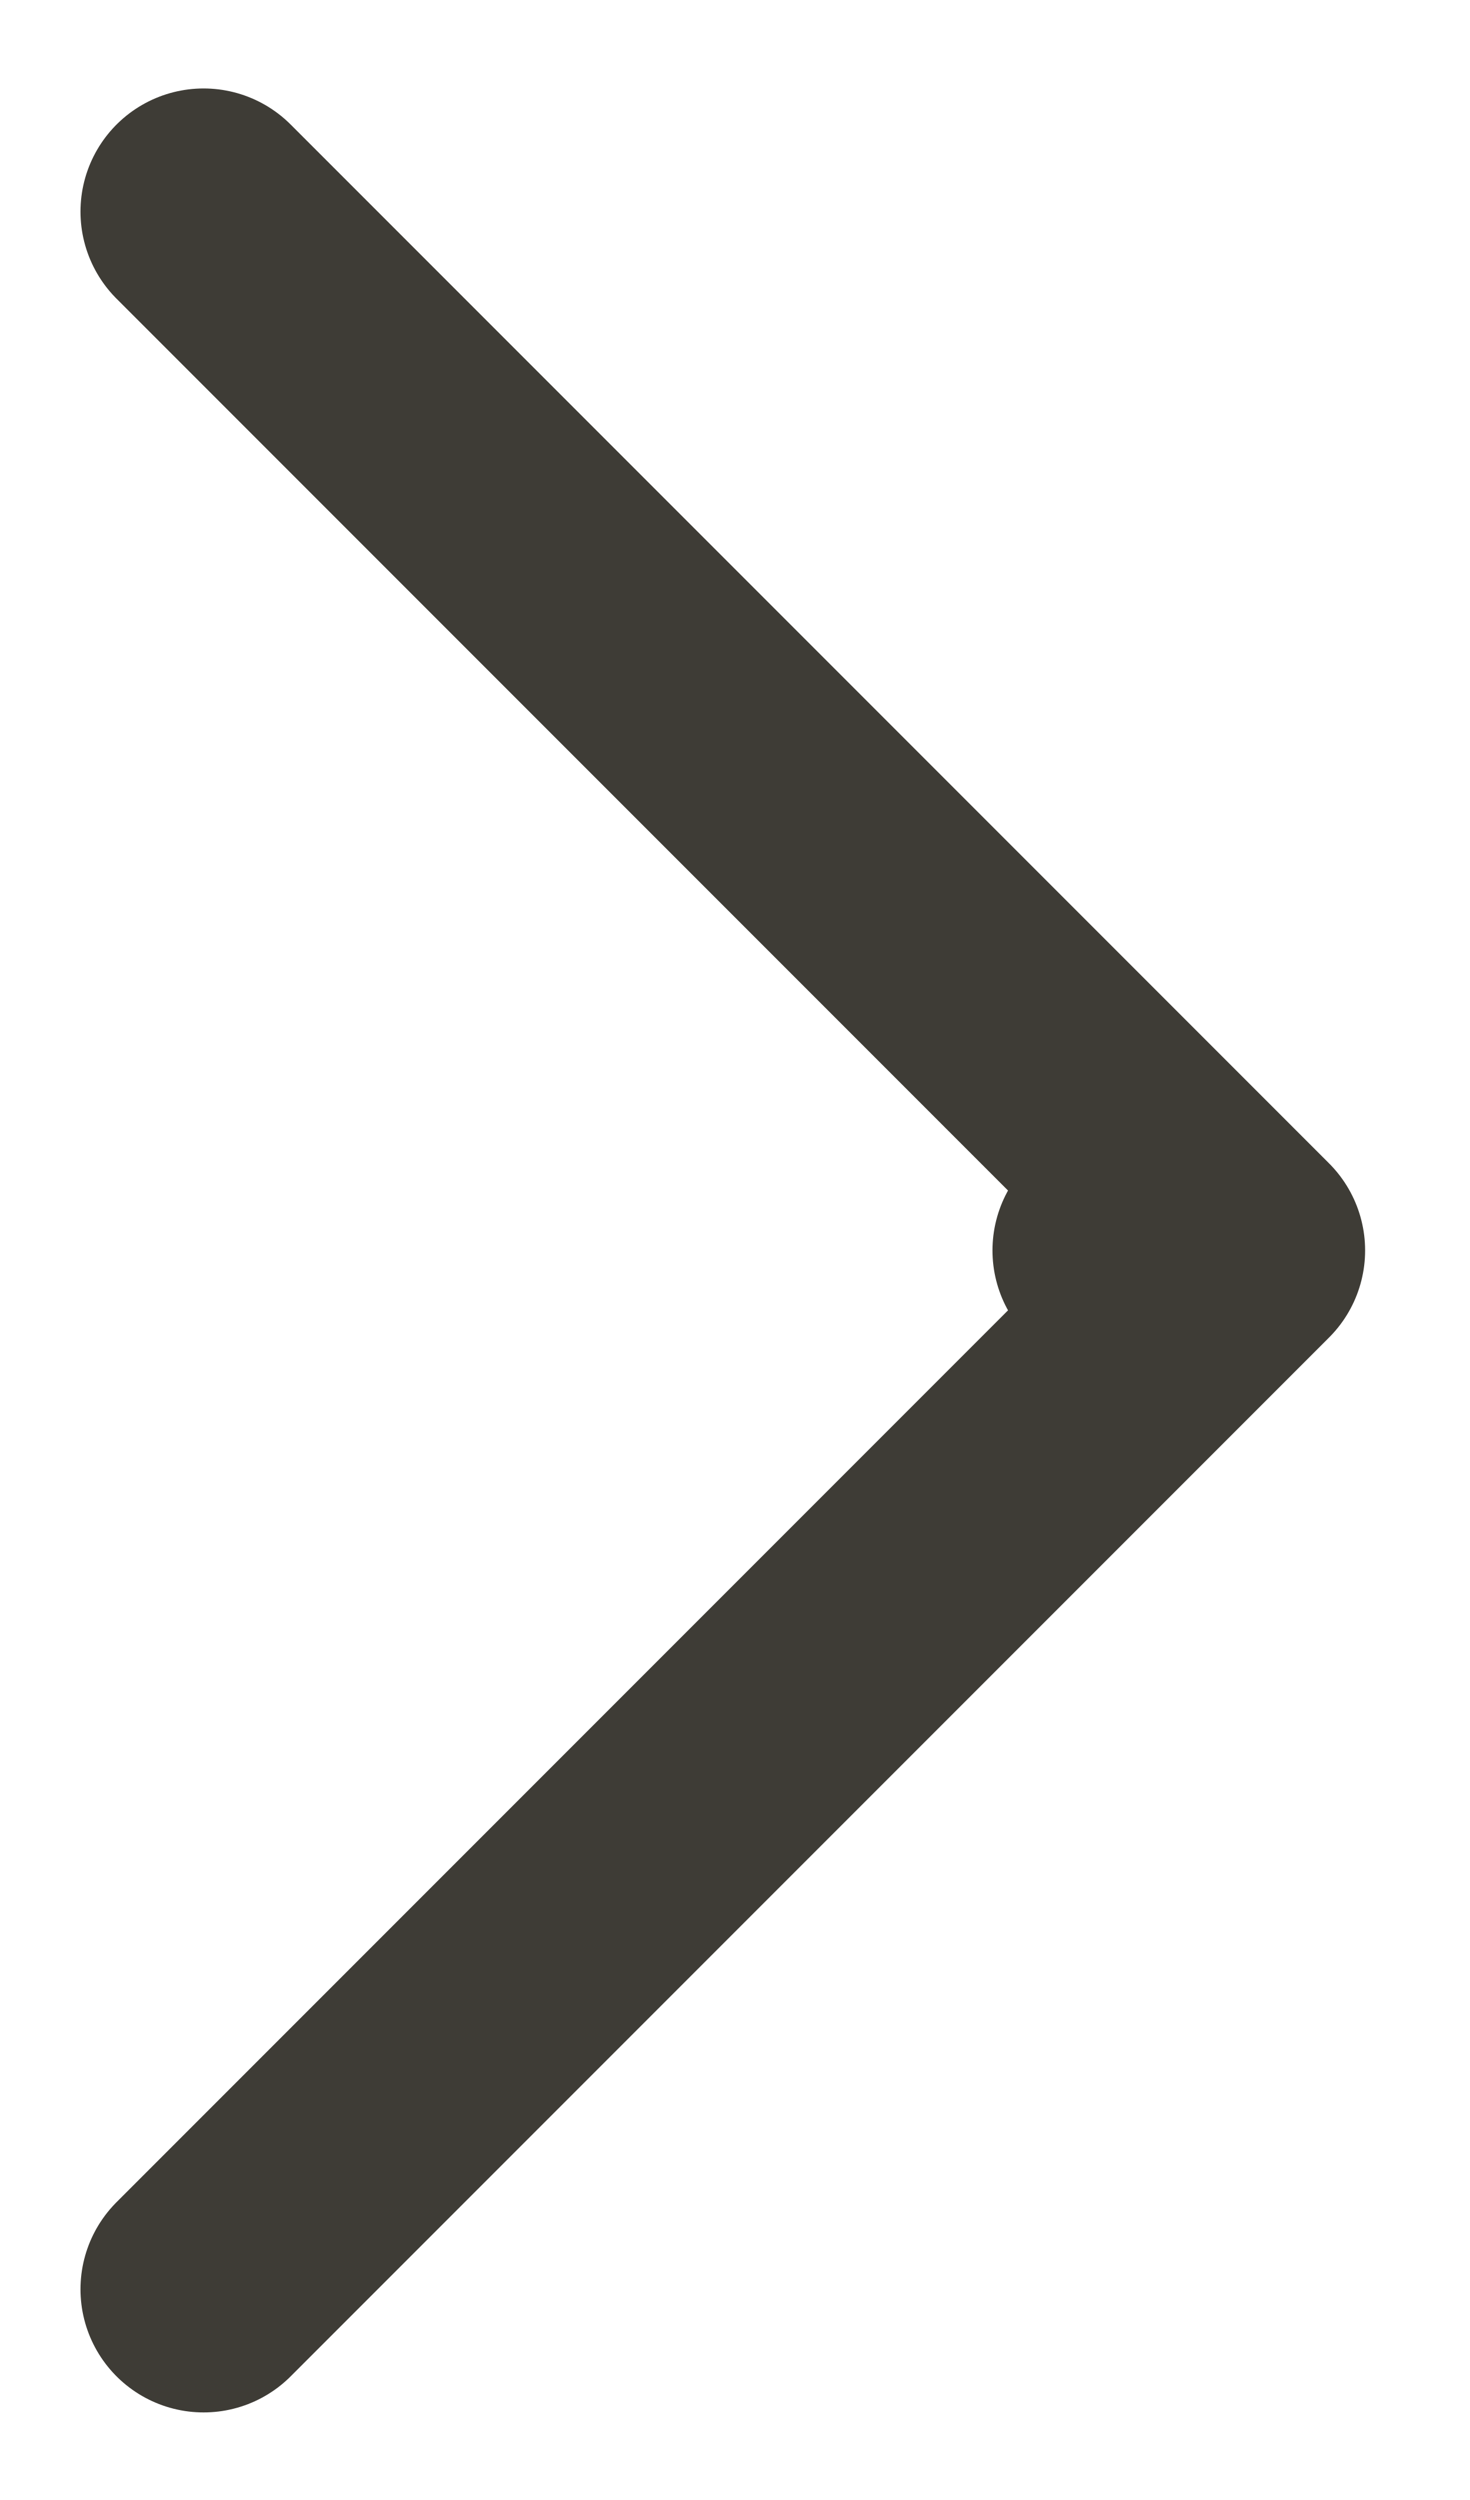 <svg width="10" height="17" viewBox="0 0 10 17" fill="none" xmlns="http://www.w3.org/2000/svg">
<path id="Vector" d="M8.449 8.503H7.589M8.449 8.503L1.385 15.567M8.449 8.503L1.385 1.439" stroke="#3E3C36" stroke-width="1.675" stroke-linecap="round" stroke-linejoin="round"/>
</svg>
